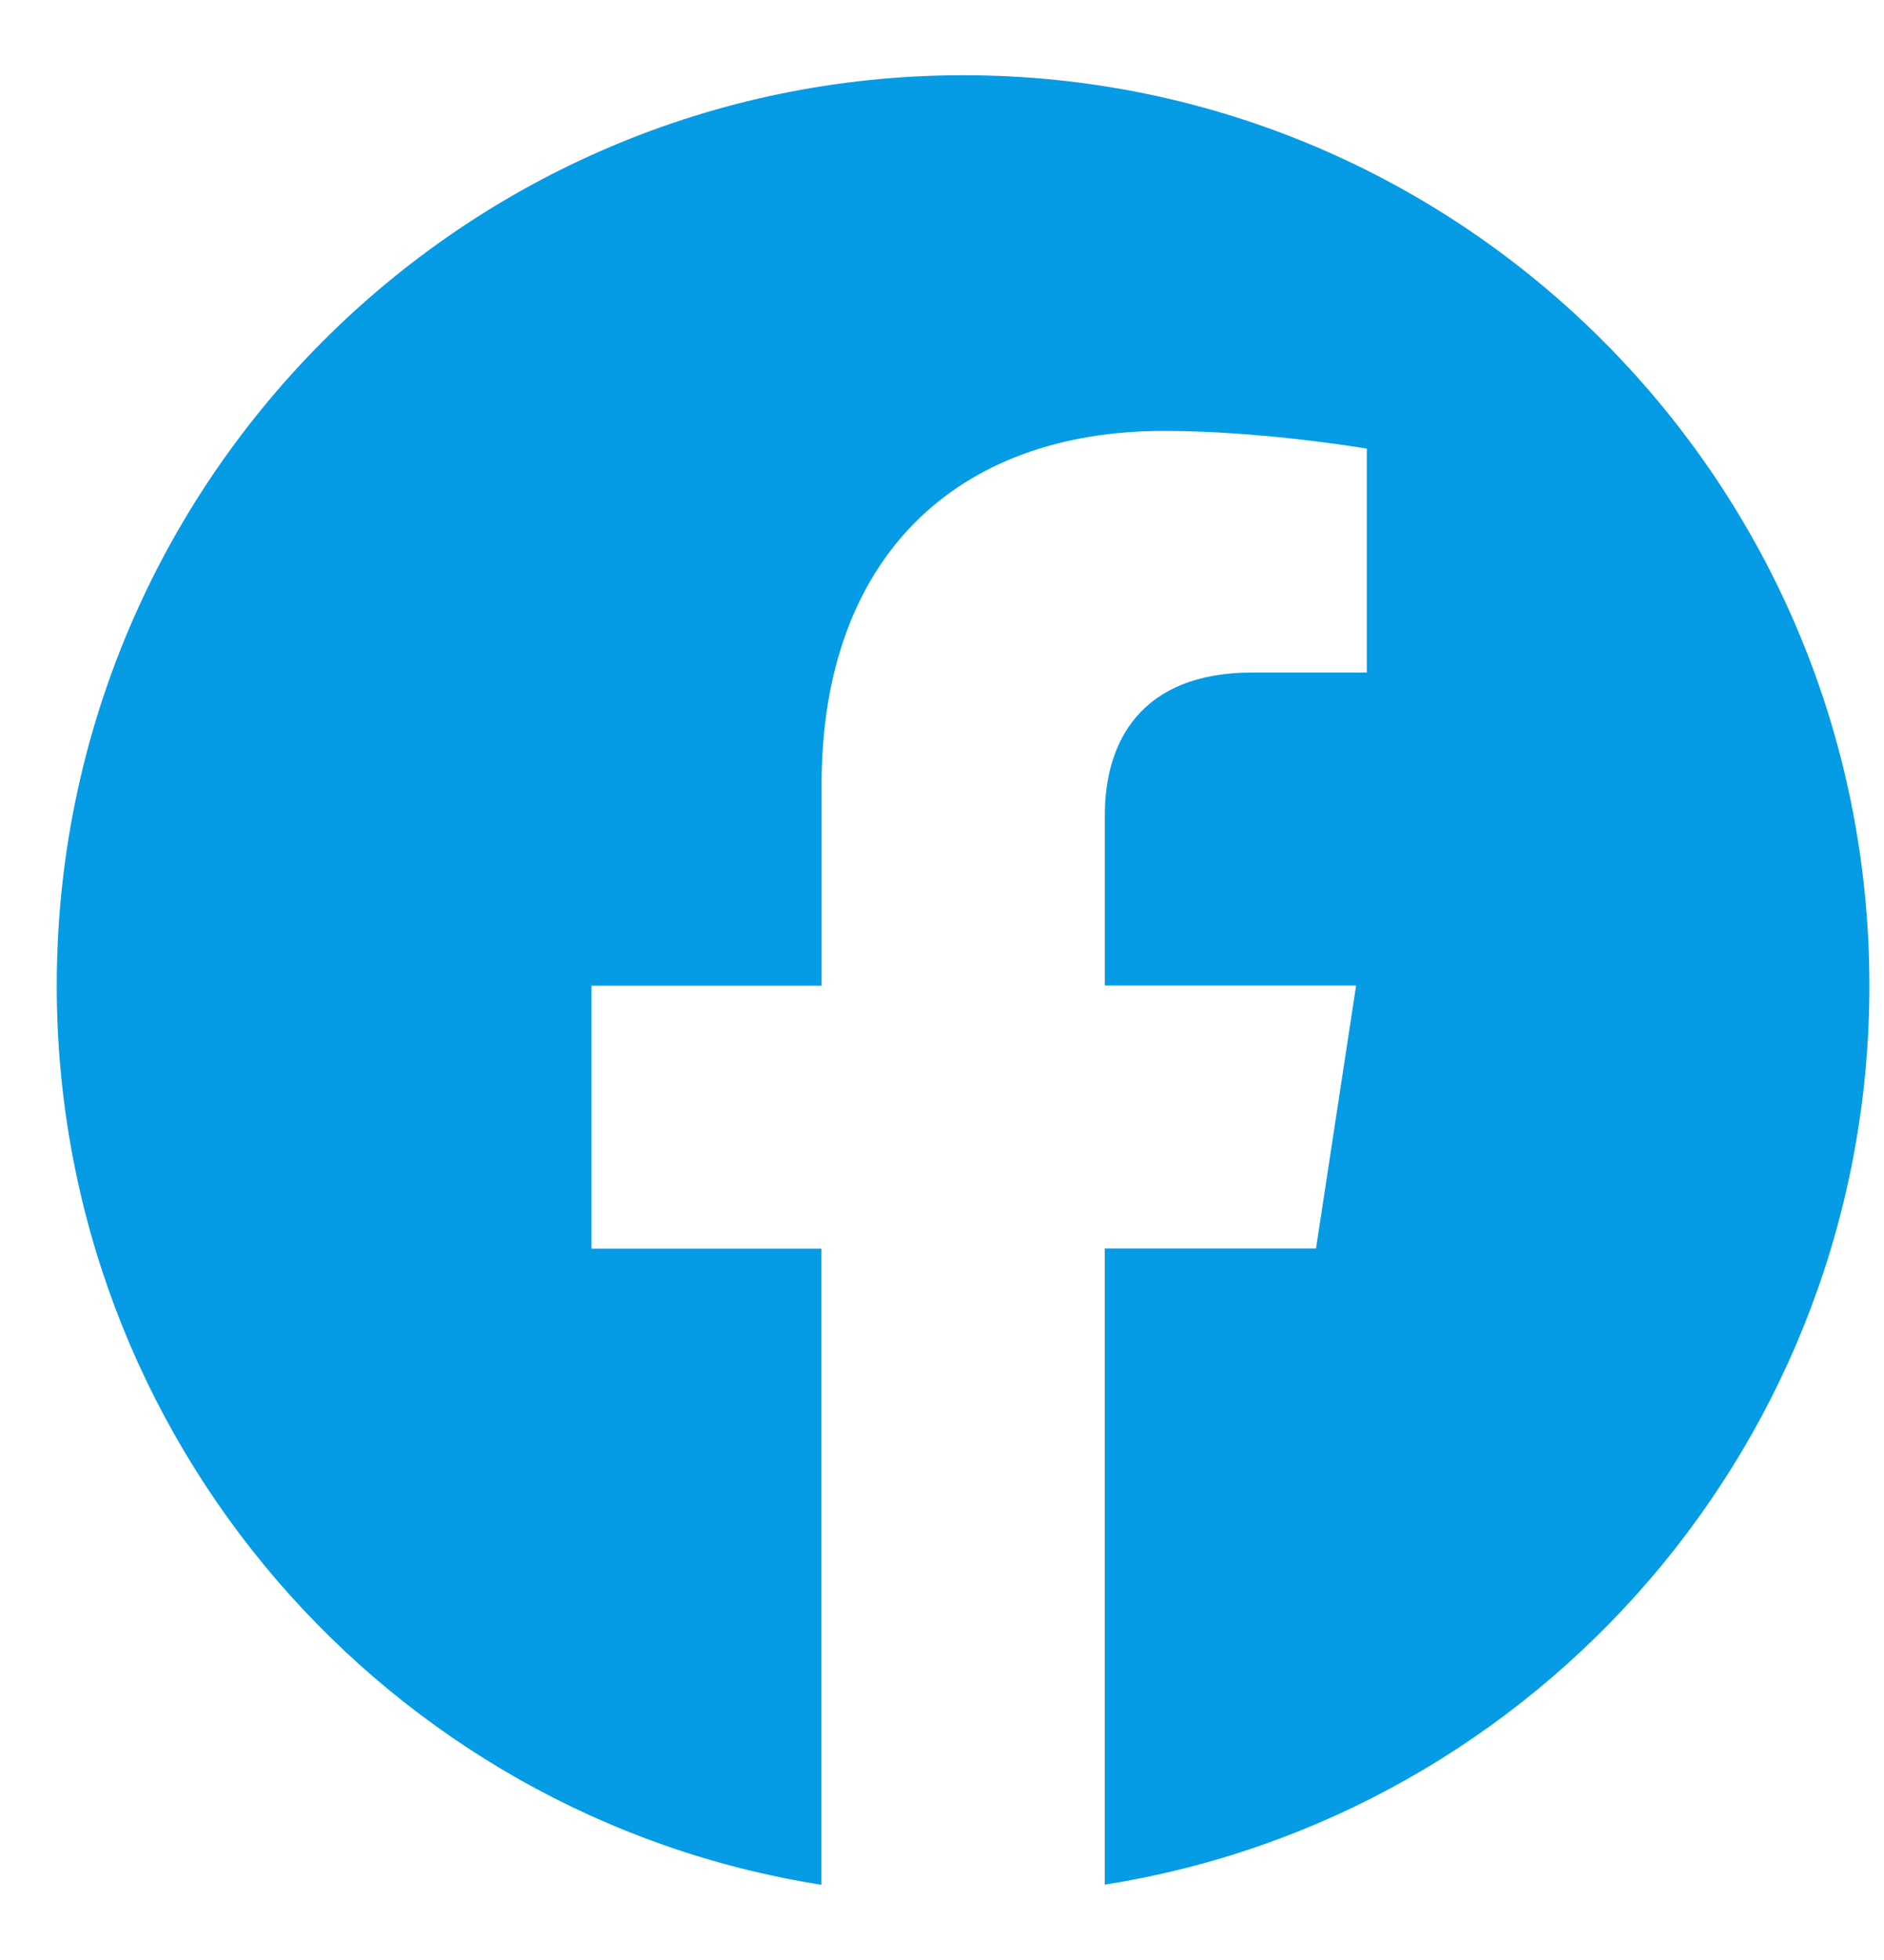 <svg width="25" height="26" viewBox="0 0 25 26" fill="none" xmlns="http://www.w3.org/2000/svg">
<path d="M24.806 13.073C24.806 6.404 19.422 0.998 12.781 0.998C6.137 1 0.753 6.404 0.753 13.075C0.753 19.101 5.151 24.096 10.899 25.002V16.564H7.848V13.075H10.902V10.412C10.902 7.387 12.698 5.716 15.444 5.716C16.761 5.716 18.137 5.951 18.137 5.951V8.921H16.62C15.127 8.921 14.661 9.853 14.661 10.809V13.073H17.995L17.463 16.562H14.66V25C20.408 24.094 24.806 19.099 24.806 13.073Z" fill="#059BE5"/>
</svg>
